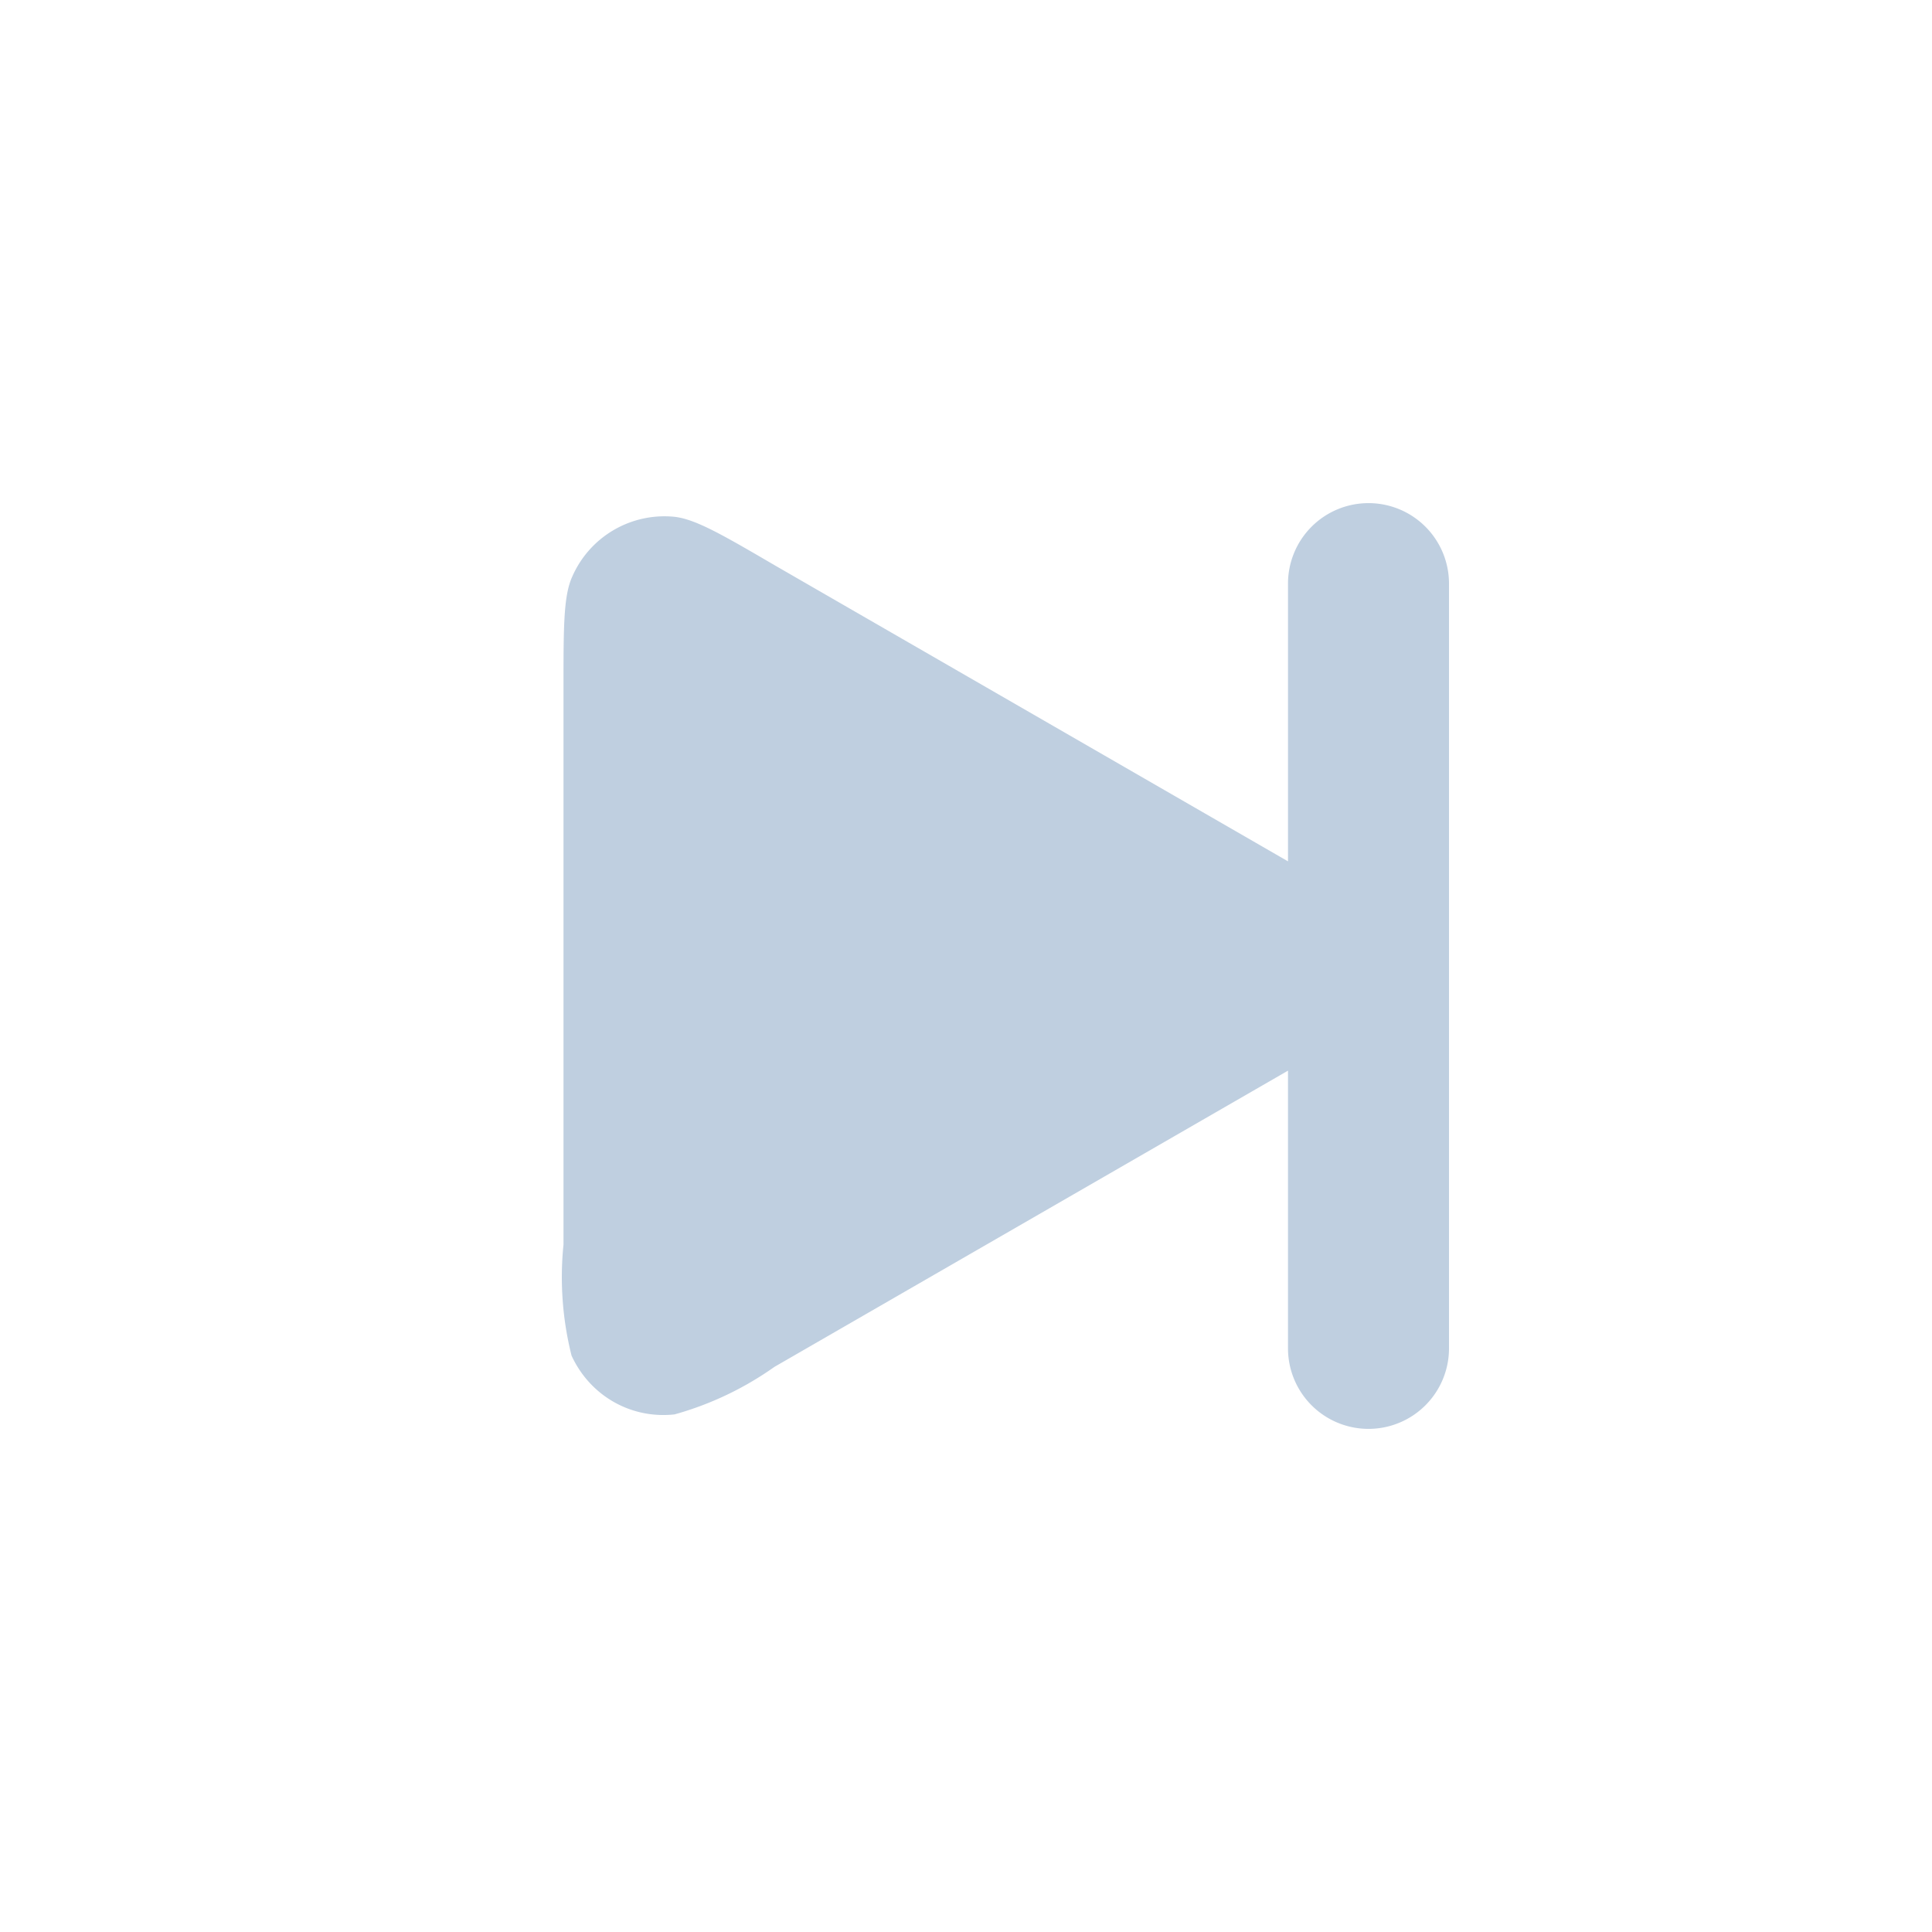 <svg width="24" height="24" xmlns="http://www.w3.org/2000/svg">

 <g>
  <title>background</title>
  <rect fill="none" id="canvas_background" height="602" width="802" y="-1" x="-1"/>
 </g>
 <g>
  <title>Layer 1</title>
  <path id="svg_1" fill-rule="evenodd" fill="#bfcfe0" d="m17,6.25a1,1 0 0 0 -1,1l0,3.45l-6.38,-3.68c-0.65,-0.38 -0.98,-0.57 -1.24,-0.6a1.25,1.25 0 0 0 -1.27,0.74c-0.11,0.24 -0.11,0.62 -0.11,1.38l0,6.92a4,4 0 0 0 0.1,1.38c0.23,0.5 0.74,0.79 1.28,0.73a4,4 0 0 0 1.24,-0.59l6.38,-3.68l0,3.45a1,1 0 1 0 2,0l0,-9.5a1,1 0 0 0 -1,-1z" clip-rule="evenodd"/>
 </g>
</svg>